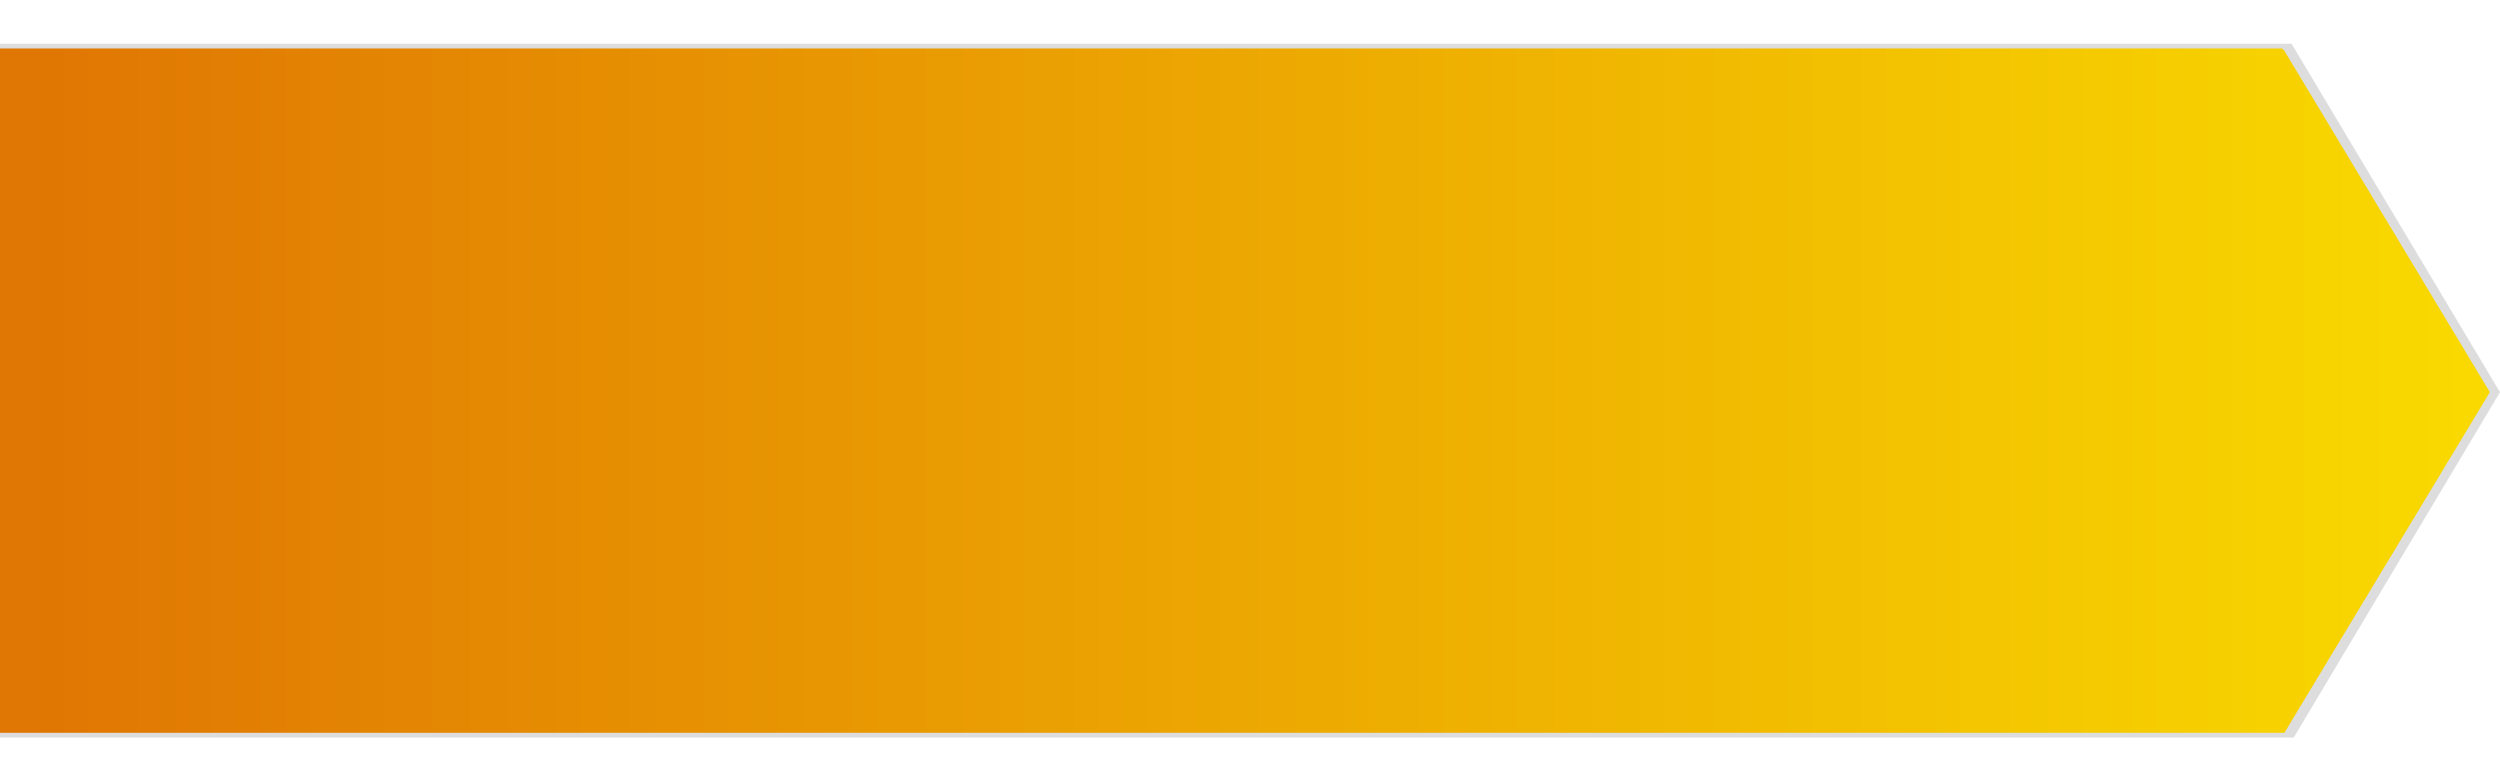 <?xml version="1.0" encoding="utf-8"?>
<!-- Generator: Adobe Illustrator 25.0.0, SVG Export Plug-In . SVG Version: 6.00 Build 0)  -->
<svg version="1.1" id="Layer_1" xmlns="http://www.w3.org/2000/svg" xmlns:xlink="http://www.w3.org/1999/xlink" x="0px" y="0px"
	 viewBox="0 0 320 100" style="enable-background:new 0 0 320 100;" xml:space="preserve">
<style type="text/css">
	.st0{fill:#DDDDDD;}
	.st1{fill:url(#SVGID_1_);}
	.st2{fill:none;}
</style>
<polygon class="st0" points="320,50.2 293.6,94.4 0,94.4 0,5.6 293.3,5.6 293.5,5.9 "/>
<linearGradient id="SVGID_1_" gradientUnits="userSpaceOnUse" x1="0" y1="50" x2="318.7" y2="50">
	<stop  offset="1.081000e-02" style="stop-color:#E07603"/>
	<stop  offset="1" style="stop-color:#F9DA00"/>
</linearGradient>
<polygon class="st1" points="318.7,50.2 292.4,93.8 0,93.8 0,6.2 292.1,6.2 292.4,6.5 "/>
<polyline class="st2" points="0,94.4 0,93.8 0,6.2 0,5.6 0,4.7 "/>
</svg>
